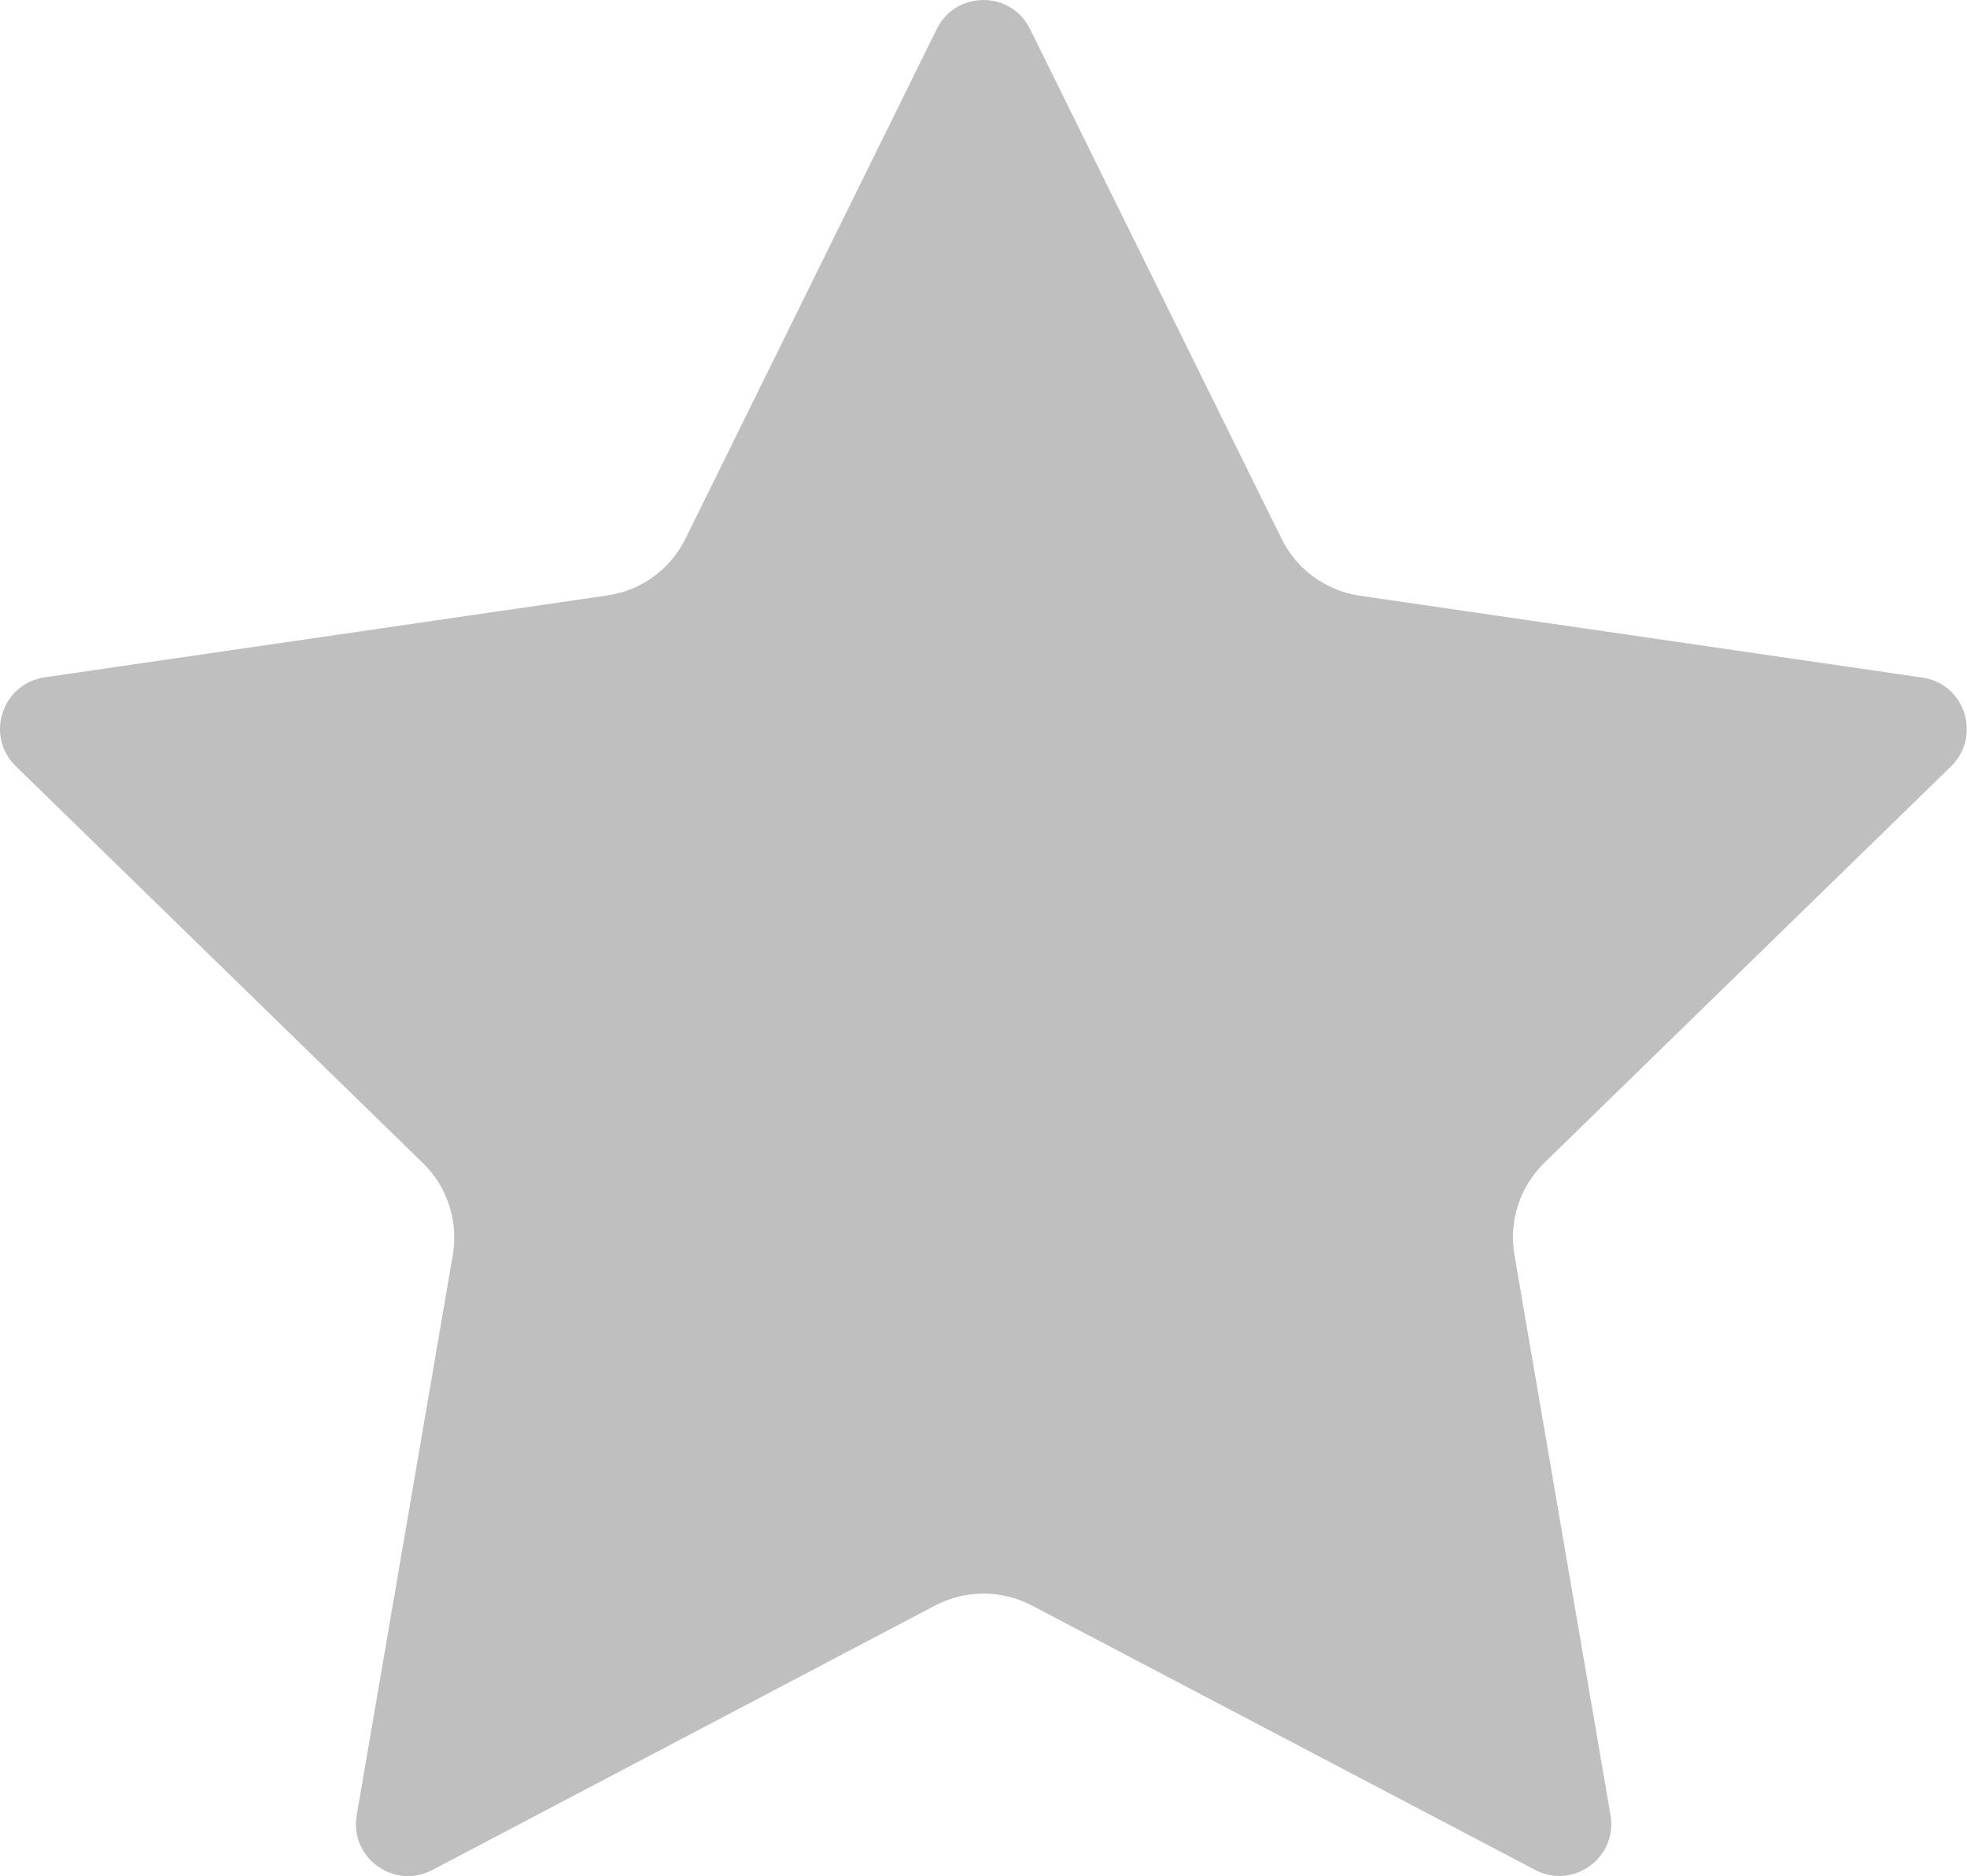 <!-- Generator: Adobe Illustrator 24.3.0, SVG Export Plug-In  -->
<svg version="1.1" xmlns="http://www.w3.org/2000/svg" xmlns:xlink="http://www.w3.org/1999/xlink" x="0px" y="0px" width="89.66px"
	 height="85.5px" viewBox="0 0 89.66 85.5" style="overflow:visible;enable-background:new 0 0 89.66 85.5;" xml:space="preserve">
<style type="text/css">
	.st0{
        fill:#808080;
        opacity: 0.5;
    }

</style>
<defs>
</defs>
<path class="st0" d="M31.24,24.56L42.7,1.32c0.87-1.76,3.38-1.76,4.25,0l11.47,23.24c0.69,1.4,2.02,2.36,3.56,2.59l25.64,3.73
	c1.95,0.28,2.72,2.67,1.31,4.05L70.39,53c-1.11,1.09-1.62,2.65-1.36,4.18l4.38,25.54c0.33,1.94-1.7,3.42-3.44,2.5L47.03,73.17
	c-1.38-0.72-3.02-0.72-4.4,0L19.7,85.23c-1.74,0.91-3.77-0.56-3.44-2.5l4.38-25.54c0.26-1.53-0.25-3.1-1.36-4.18L0.72,34.92
	c-1.41-1.37-0.63-3.76,1.31-4.05l25.64-3.73C29.22,26.92,30.55,25.95,31.24,24.56z"/>
</svg>
